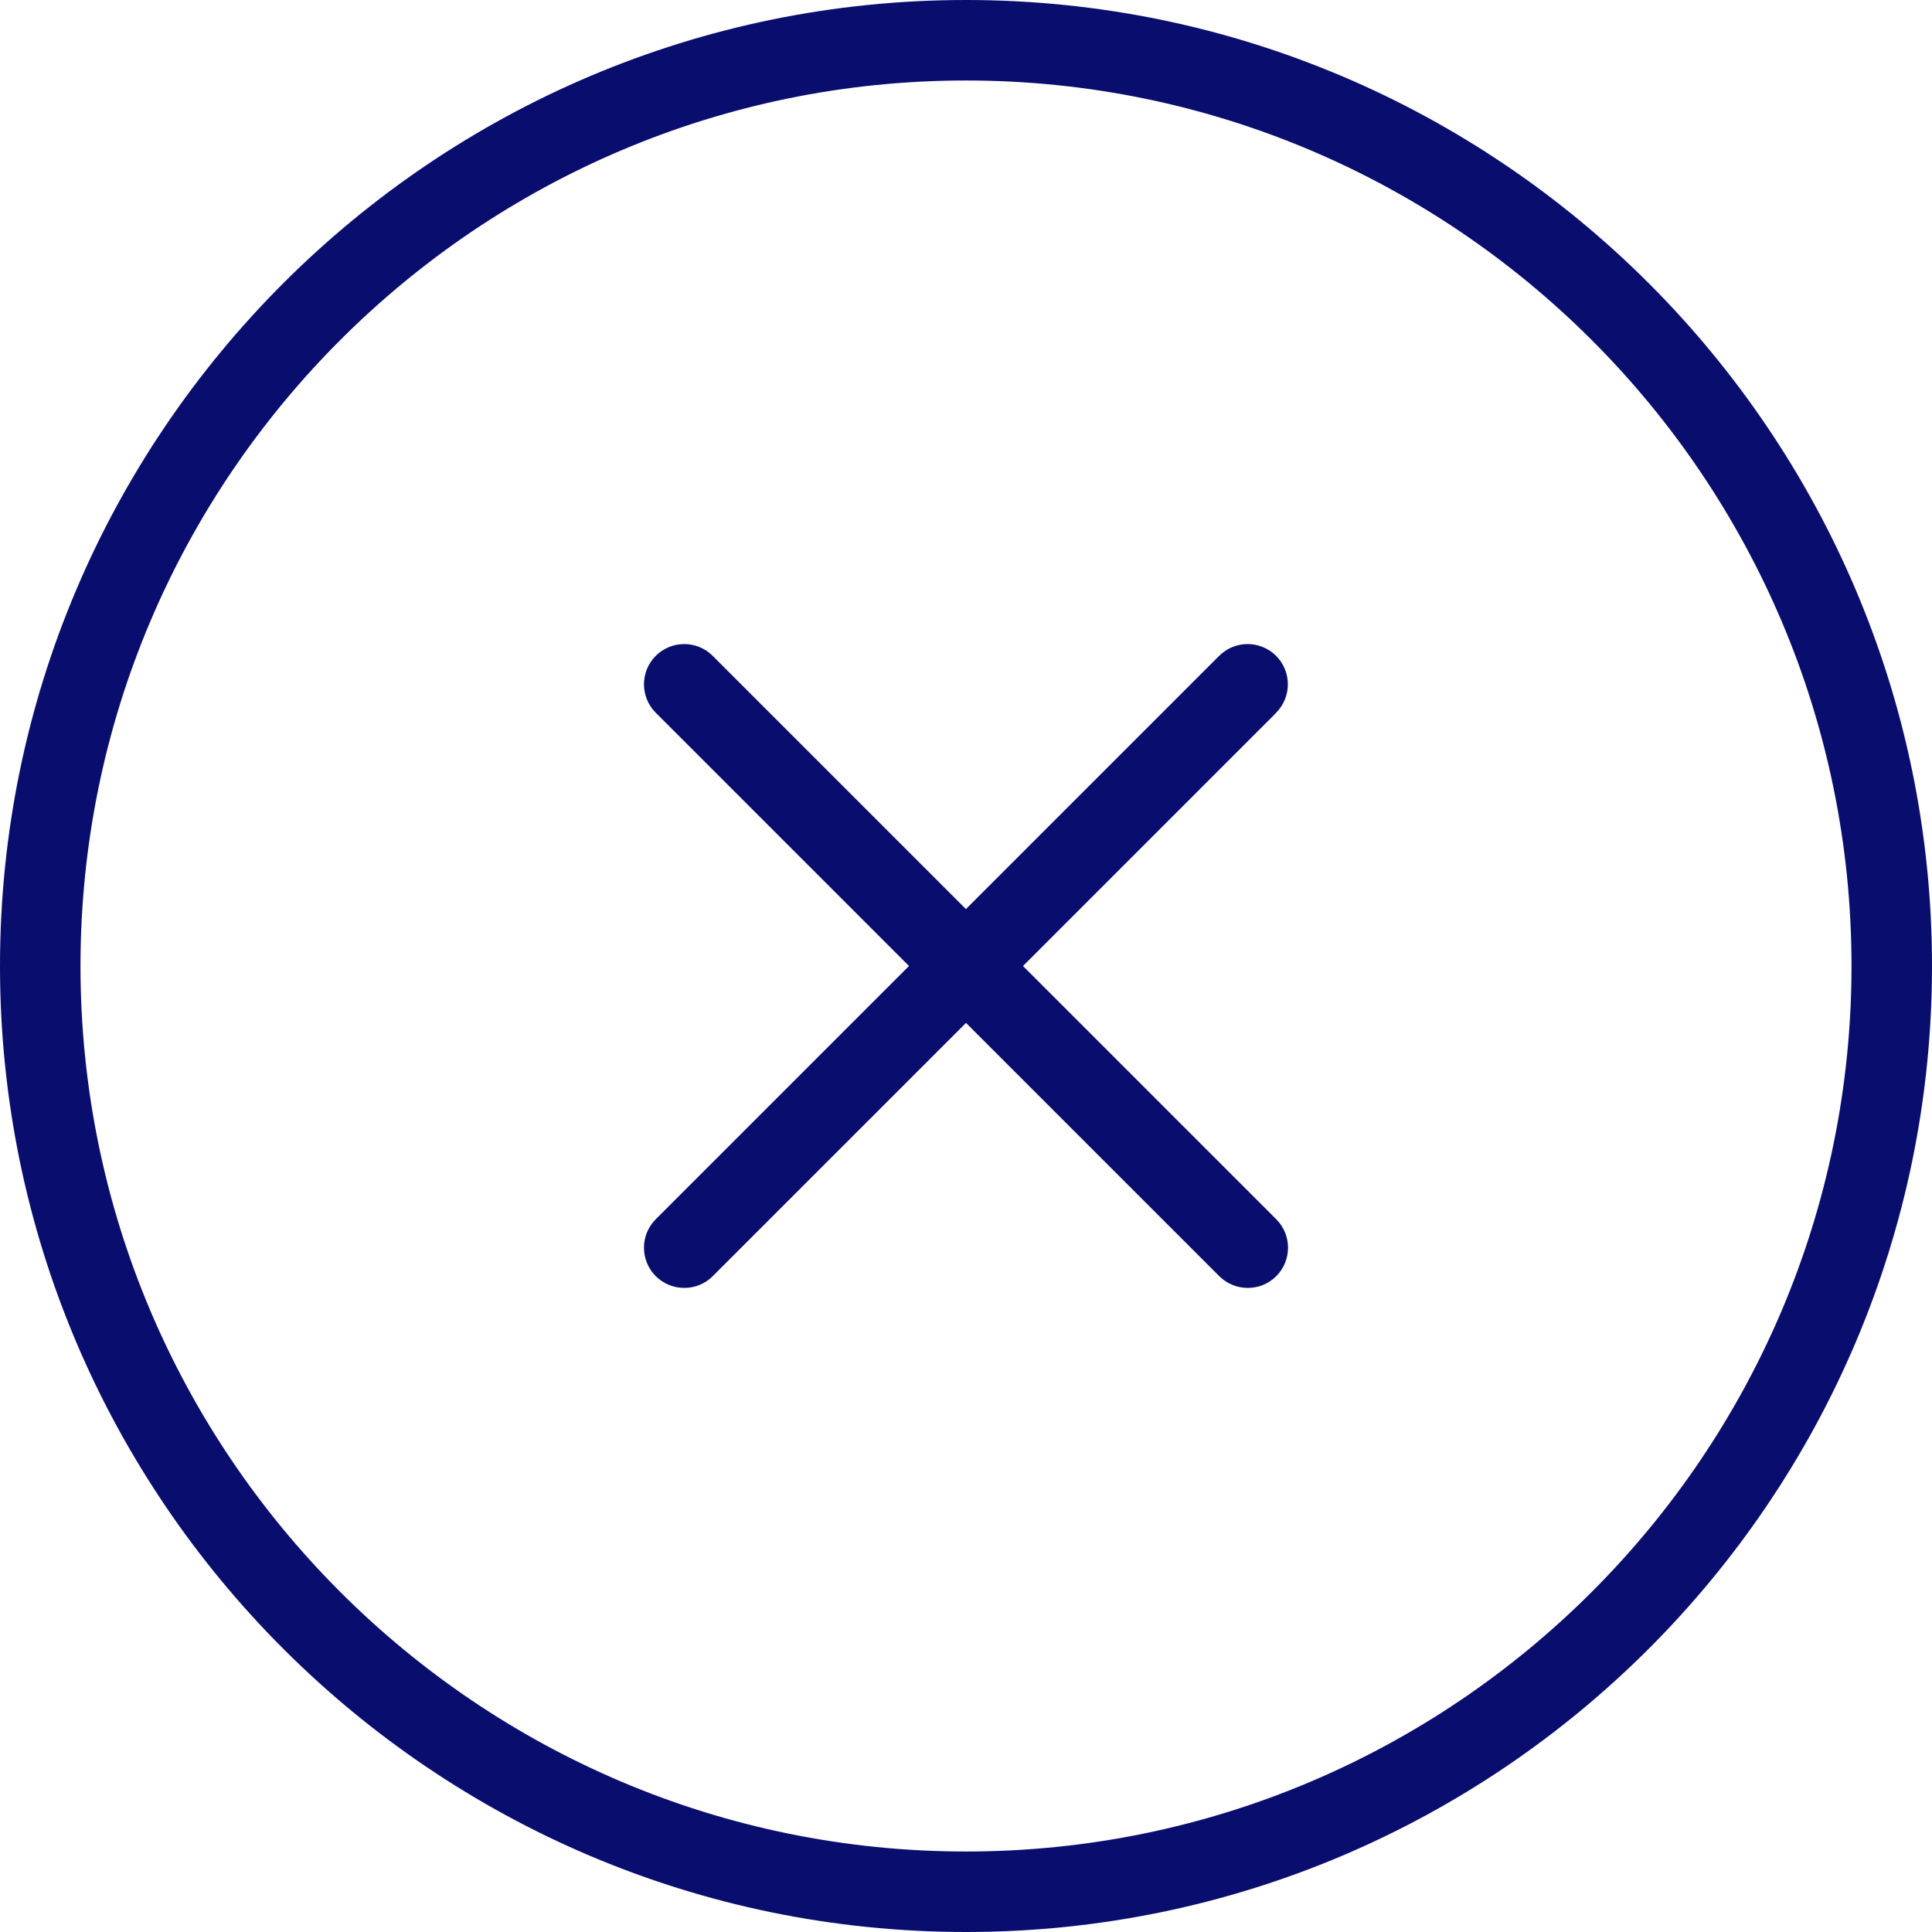 <svg width="80" height="80" viewBox="0 0 80 80" fill="currentColor" xmlns="http://www.w3.org/2000/svg">
<path d="M52.847 29.513L42.36 40L52.847 50.487C53.497 51.137 53.497 52.193 52.847 52.843C52.52 53.17 52.093 53.33 51.667 53.33C51.24 53.33 50.813 53.167 50.487 52.843L40 42.357L29.513 52.843C29.187 53.17 28.76 53.33 28.333 53.33C27.907 53.33 27.48 53.167 27.153 52.843C26.503 52.193 26.503 51.137 27.153 50.487L37.64 40L27.153 29.513C26.503 28.863 26.503 27.807 27.153 27.157C27.803 26.507 28.86 26.507 29.51 27.157L39.997 37.643L50.483 27.157C51.133 26.507 52.19 26.507 52.84 27.157C53.49 27.807 53.49 28.863 52.84 29.513H52.847ZM80 40C80 62.057 62.057 80 40 80C17.943 80 0 62.057 0 40C0 17.943 17.943 0 40 0C62.057 0 80 17.943 80 40ZM76.667 40C76.667 19.783 60.217 3.333 40 3.333C19.783 3.333 3.333 19.783 3.333 40C3.333 60.217 19.783 76.667 40 76.667C60.217 76.667 76.667 60.217 76.667 40Z" fill="#090D6D"/>
</svg>
